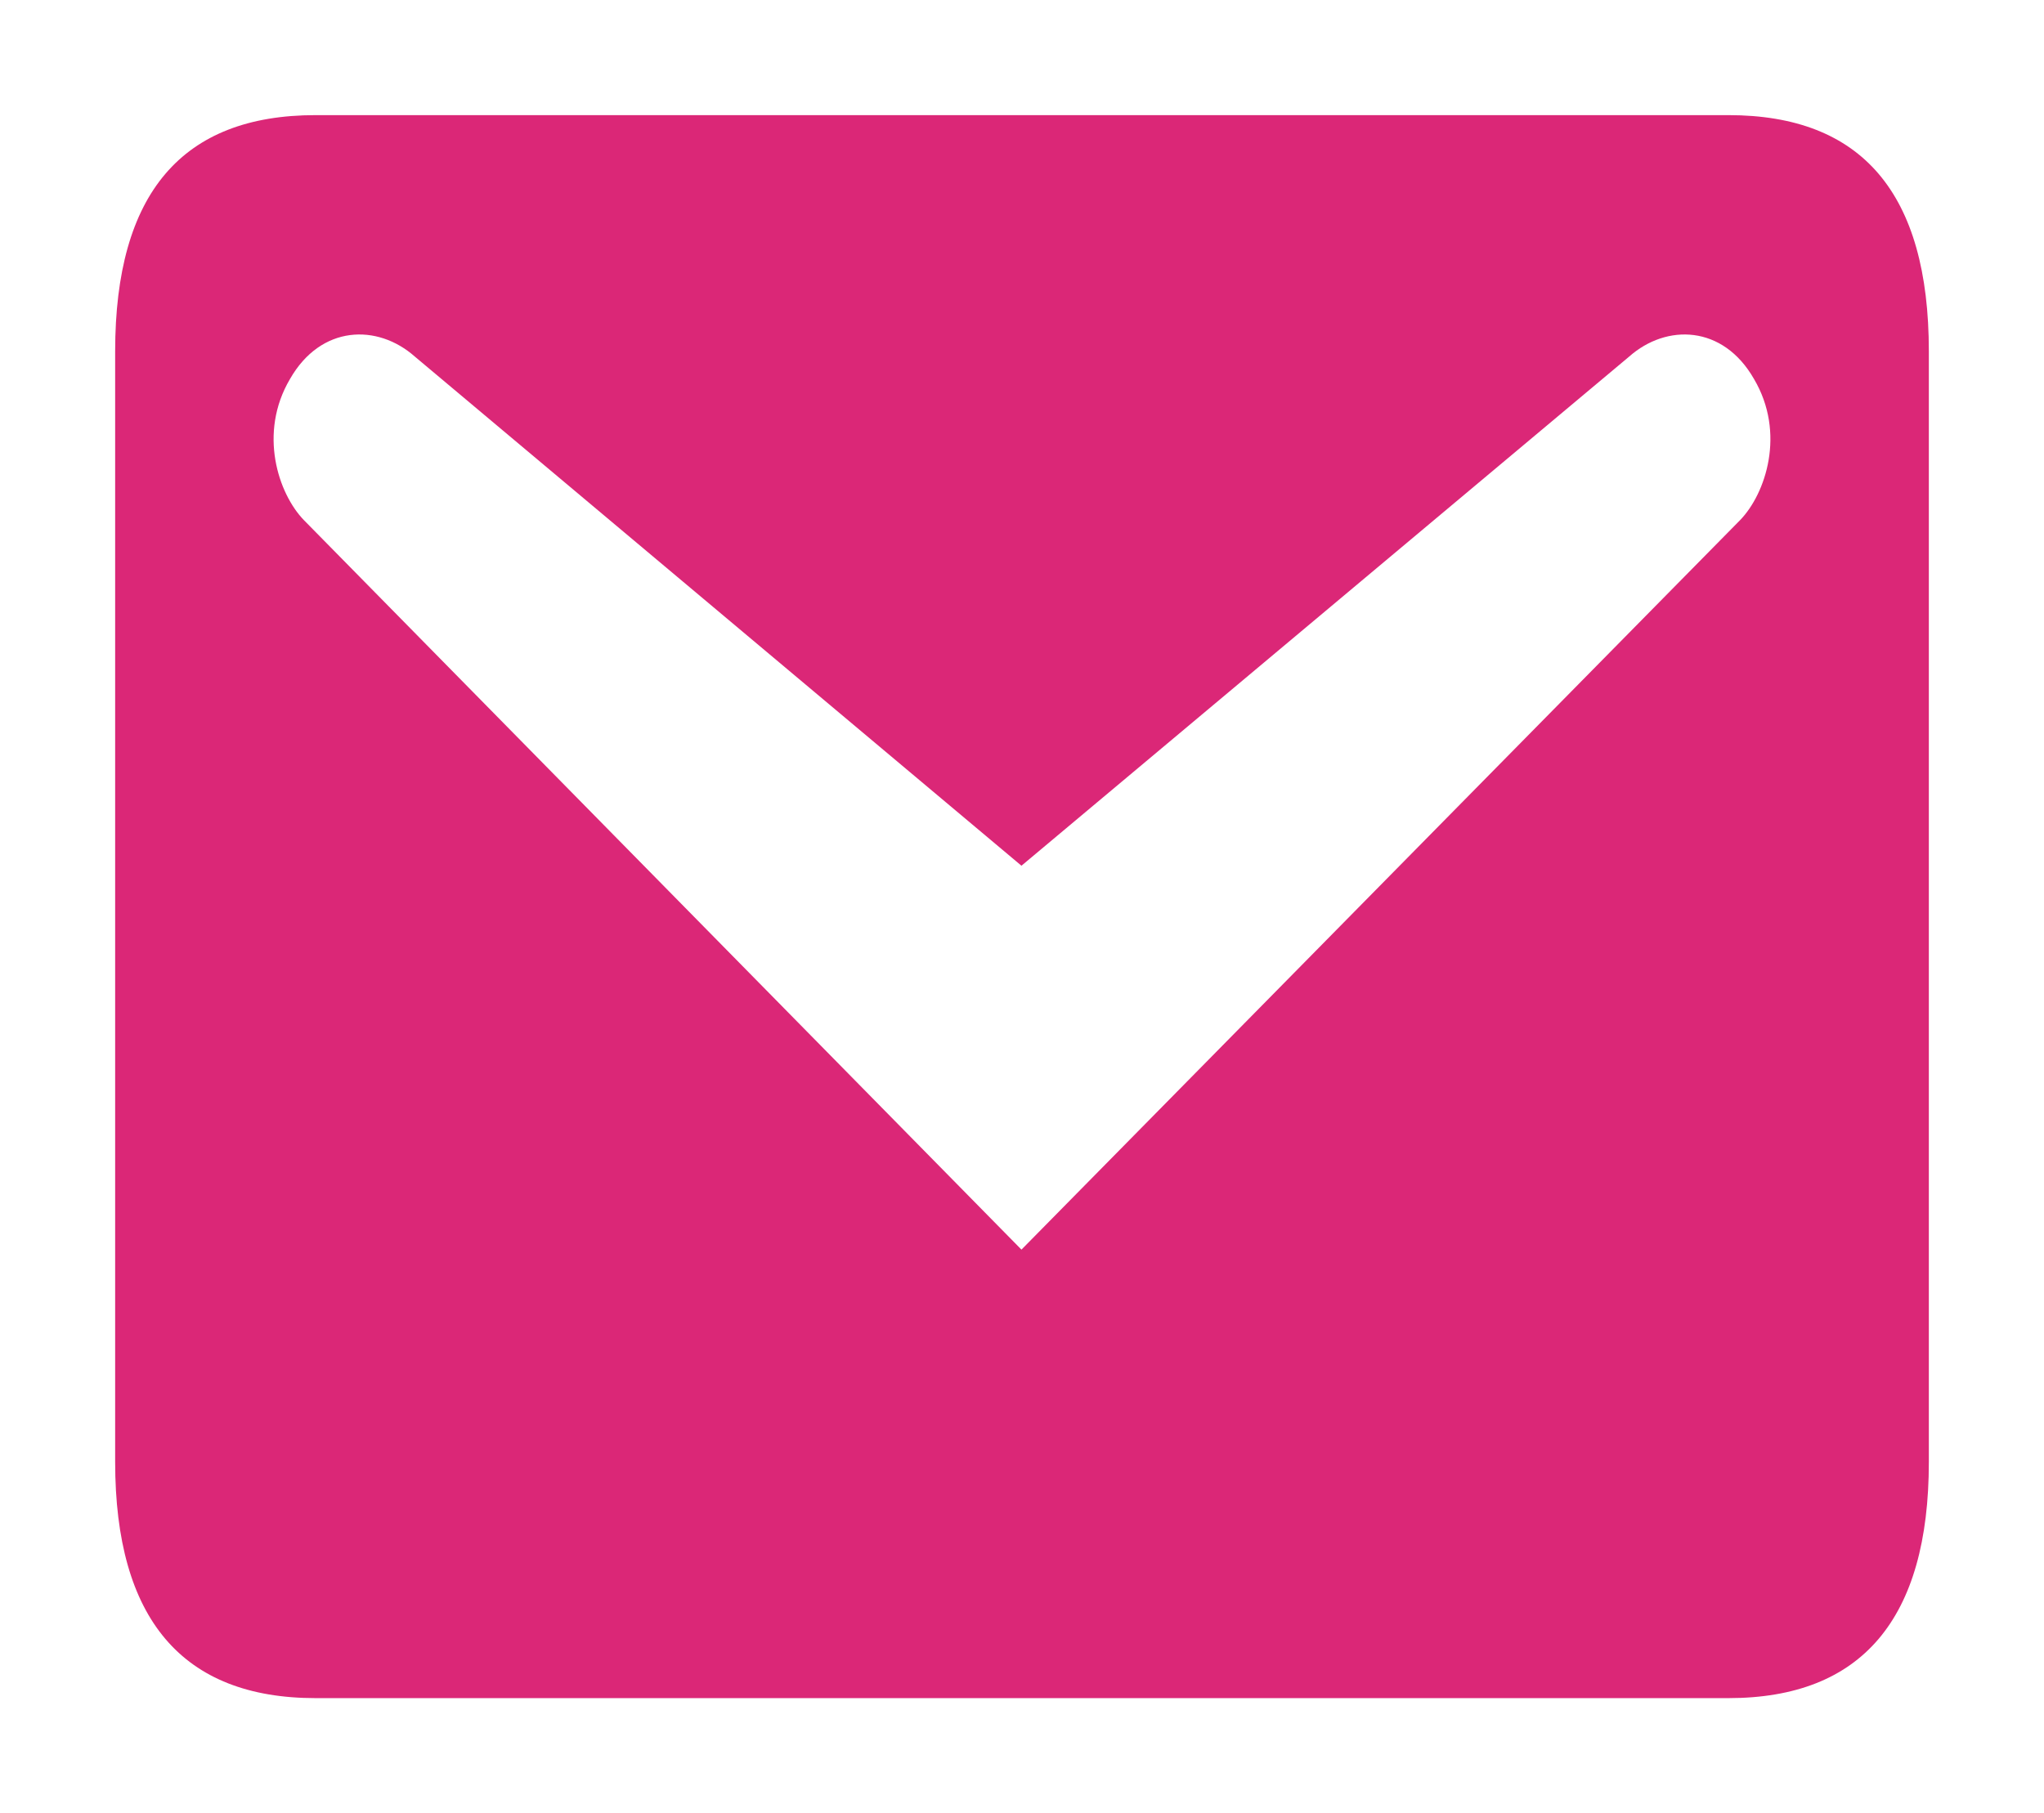 <svg width="71" height="63" viewBox="0 0 71 63" fill="none" xmlns="http://www.w3.org/2000/svg">
<g filter="url(#filter0_d_47_22)">
<path d="M10.963 0H60.037C64.667 0 67 2.704 67 8.204V46.796C67 52.25 64.667 55 60.037 55H10.963C6.333 55 4 52.25 4 46.796V8.204C4 2.704 6.333 0 10.963 0ZM35.481 39.417L60.444 14.071C61.333 13.154 62.037 11.046 60.926 9.167C59.852 7.287 57.889 7.242 56.593 8.387L35.481 26.079L14.407 8.387C13.111 7.242 11.148 7.287 10.074 9.167C8.963 11.046 9.667 13.154 10.556 14.071L35.481 39.417Z" fill="#DB2777"/>
</g>
<defs>
<filter id="filter0_d_47_22" x="0" y="0" width="71" height="63" filterUnits="userSpaceOnUse" color-interpolation-filters="sRGB">
<feFlood flood-opacity="0" result="BackgroundImageFix"/>
<feColorMatrix in="SourceAlpha" type="matrix" values="0 0 0 0 0 0 0 0 0 0 0 0 0 0 0 0 0 0 127 0" result="hardAlpha"/>
<feOffset dy="4"/>
<feGaussianBlur stdDeviation="2"/>
<feComposite in2="hardAlpha" operator="out"/>
<feColorMatrix type="matrix" values="0 0 0 0 0 0 0 0 0 0 0 0 0 0 0 0 0 0 0.25 0"/>
<feBlend mode="normal" in2="BackgroundImageFix" result="effect1_dropShadow_47_22"/>
<feBlend mode="normal" in="SourceGraphic" in2="effect1_dropShadow_47_22" result="shape"/>
</filter>
</defs>
</svg>
